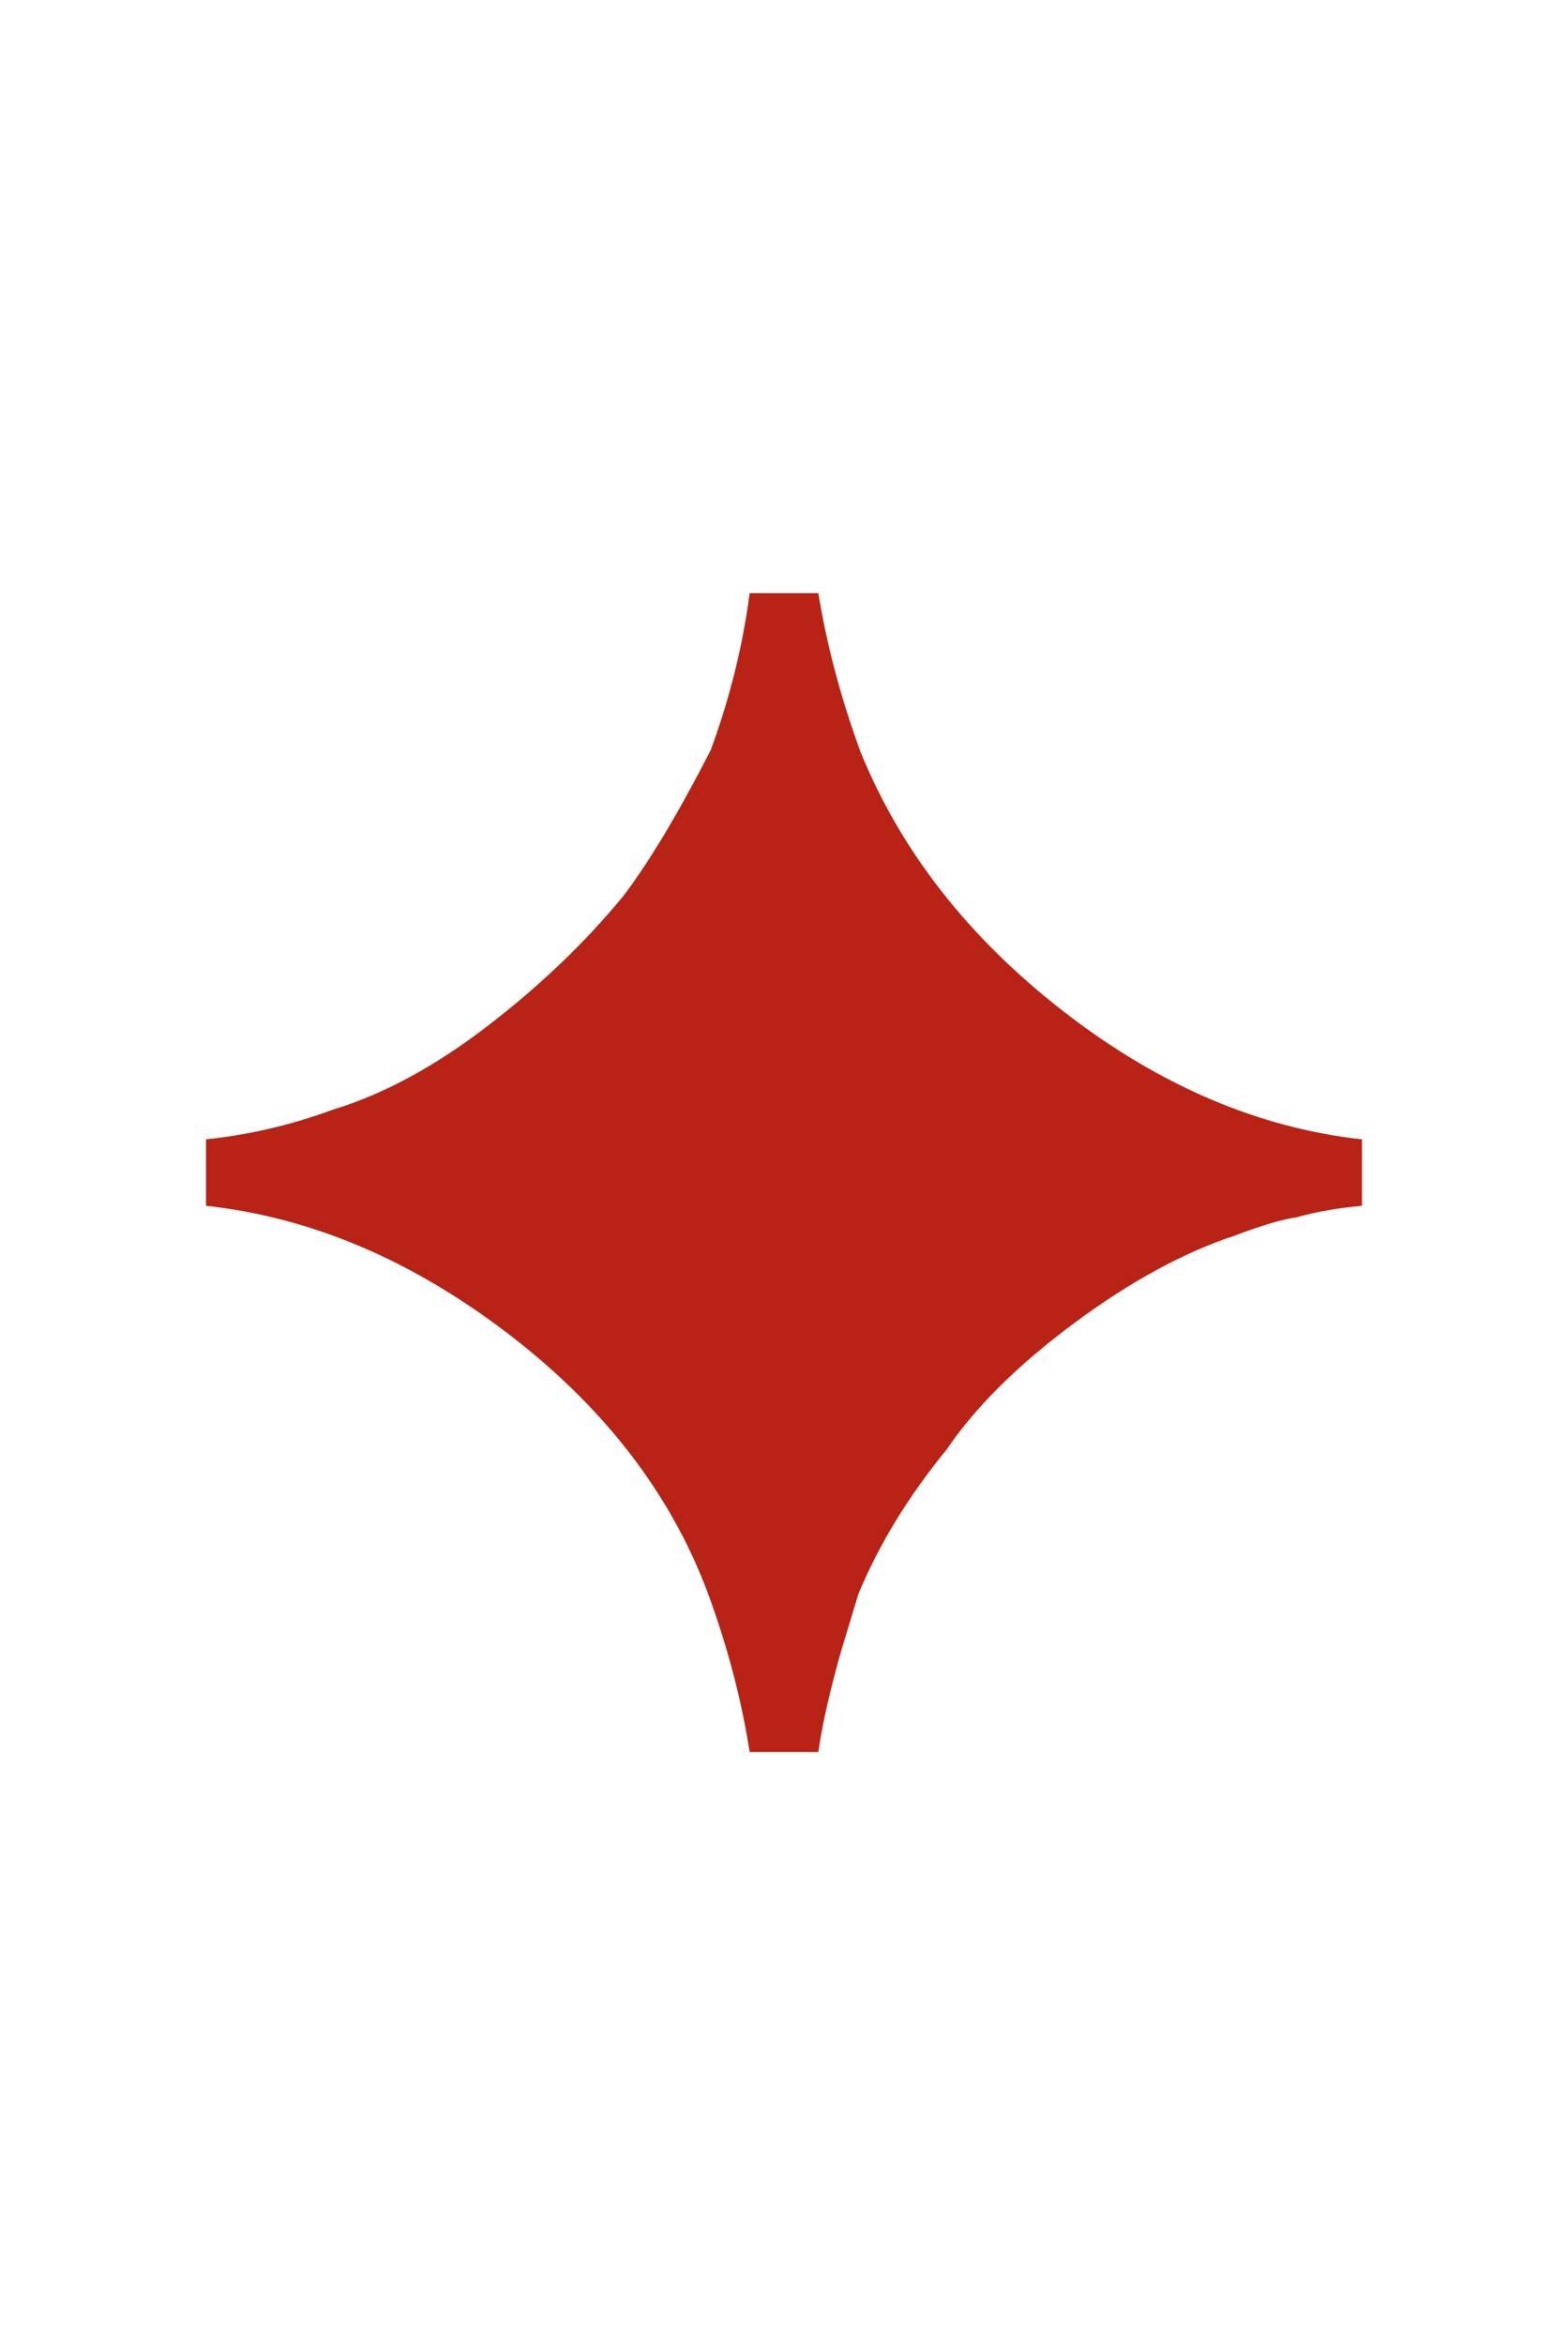 <?xml version="1.0" encoding="UTF-8" standalone="no"?>
<!-- Generated by IcoMoon.io -->

<svg
   version="1.1"
   width="685"
   height="1024"
   viewBox="0 0 685 1024"
   id="svg1"
   sodipodi:docname="w.svg"
   inkscape:version="1.3.2 (091e20e, 2023-11-25, custom)"
   xmlns:inkscape="http://www.inkscape.org/namespaces/inkscape"
   xmlns:sodipodi="http://sodipodi.sourceforge.net/DTD/sodipodi-0.dtd"
   xmlns="http://www.w3.org/2000/svg"
   xmlns:svg="http://www.w3.org/2000/svg">
  <defs
     id="defs1" />
  <sodipodi:namedview
     id="namedview1"
     pagecolor="#ffffff"
     bordercolor="#000000"
     borderopacity="0.25"
     inkscape:showpageshadow="2"
     inkscape:pageopacity="0.0"
     inkscape:pagecheckerboard="0"
     inkscape:deskcolor="#d1d1d1"
     inkscape:zoom="0.84082031"
     inkscape:cx="341.33333"
     inkscape:cy="510.81069"
     inkscape:window-width="1920"
     inkscape:window-height="1057"
     inkscape:window-x="-8"
     inkscape:window-y="676"
     inkscape:window-maximized="1"
     inkscape:current-layer="svg1" />
  <path
     d="m 310.5,327.5 q 12.5,-34 17,-68.5 h 30 q 5.5,34 18.5,69.5 26.5,65 88.75,113.25 Q 527,490 595,497.5 v 29 q -16,1.5 -28.5,5 -10,1.5 -27,8 -33.5,11 -70.25,38.25 Q 432.5,605 413.5,633 q -25,30.5 -38.5,63 -9,29.5 -9.5,32 -6,22.5 -8,37 h -30 Q 322,730 309,695 284.5,630 221.5,582 158.5,534 90,526.5 v -29 q 28.5,-3 55.5,-13 33,-10 67.5,-36.5 34.5,-26.5 59.5,-57 17,-22.5 38,-63.5 z"
     id="path1-6"
     style="fill:#b82315;fill-opacity:1"
     inkscape:label="w" />
</svg>
